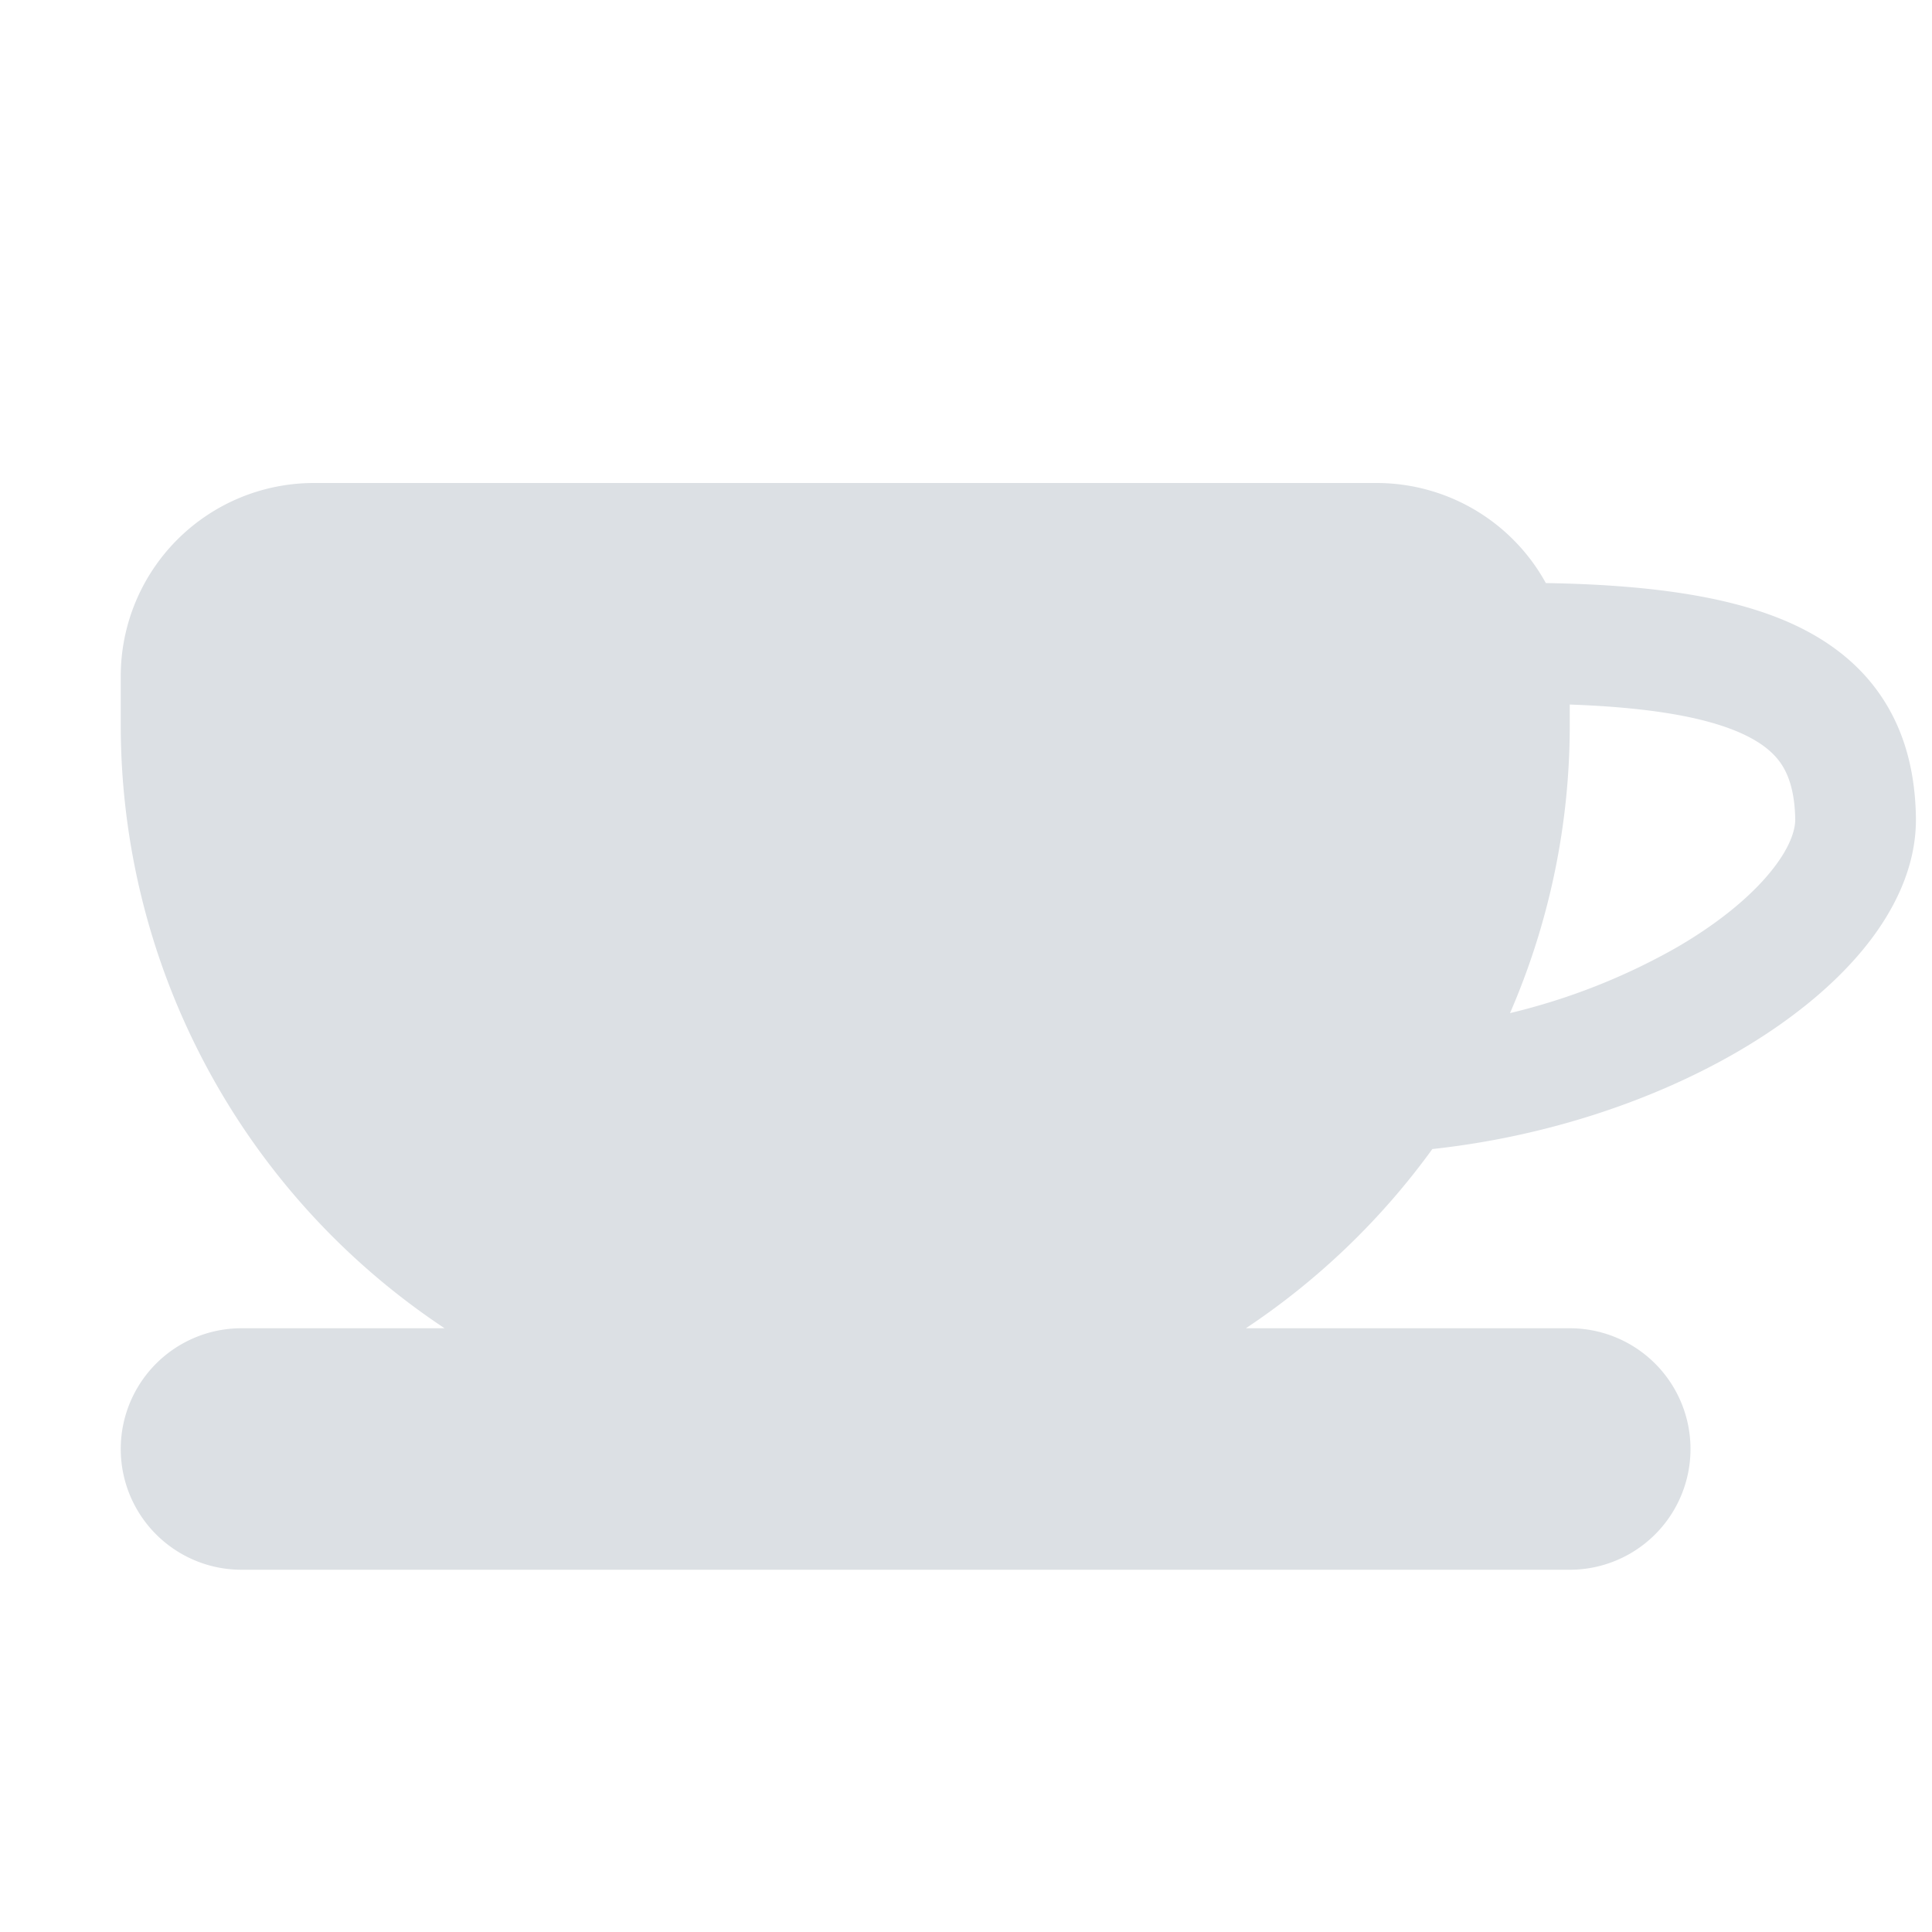 <svg width="24" height="24" fill="none" xmlns="http://www.w3.org/2000/svg"><path fill-rule="evenodd" clip-rule="evenodd" d="M1.5 8.4A2.4 2.4 0 013.9 6h13.2a2.4 2.4 0 012.103 1.243c1.267.021 2.29.16 3.046.5.481.217.882.528 1.157.963.273.431.385.924.394 1.442.011.618-.275 1.185-.659 1.65-.389.471-.927.9-1.548 1.262-1.03.6-2.358 1.057-3.8 1.214a9.05 9.05 0 01-2.316 2.226H19.5a1.5 1.5 0 010 3H3a1.5 1.5 0 010-3h2.523A8.992 8.992 0 011.5 9v-.6zm17.258 4.185a7.894 7.894 0 002.08-.821c.511-.298.898-.62 1.146-.921.255-.308.319-.537.317-.668-.006-.32-.073-.526-.162-.667-.087-.138-.235-.275-.506-.398-.44-.198-1.122-.322-2.133-.358V9a8.97 8.97 0 01-.742 3.585z" fill="#DCE0E4"/></svg>